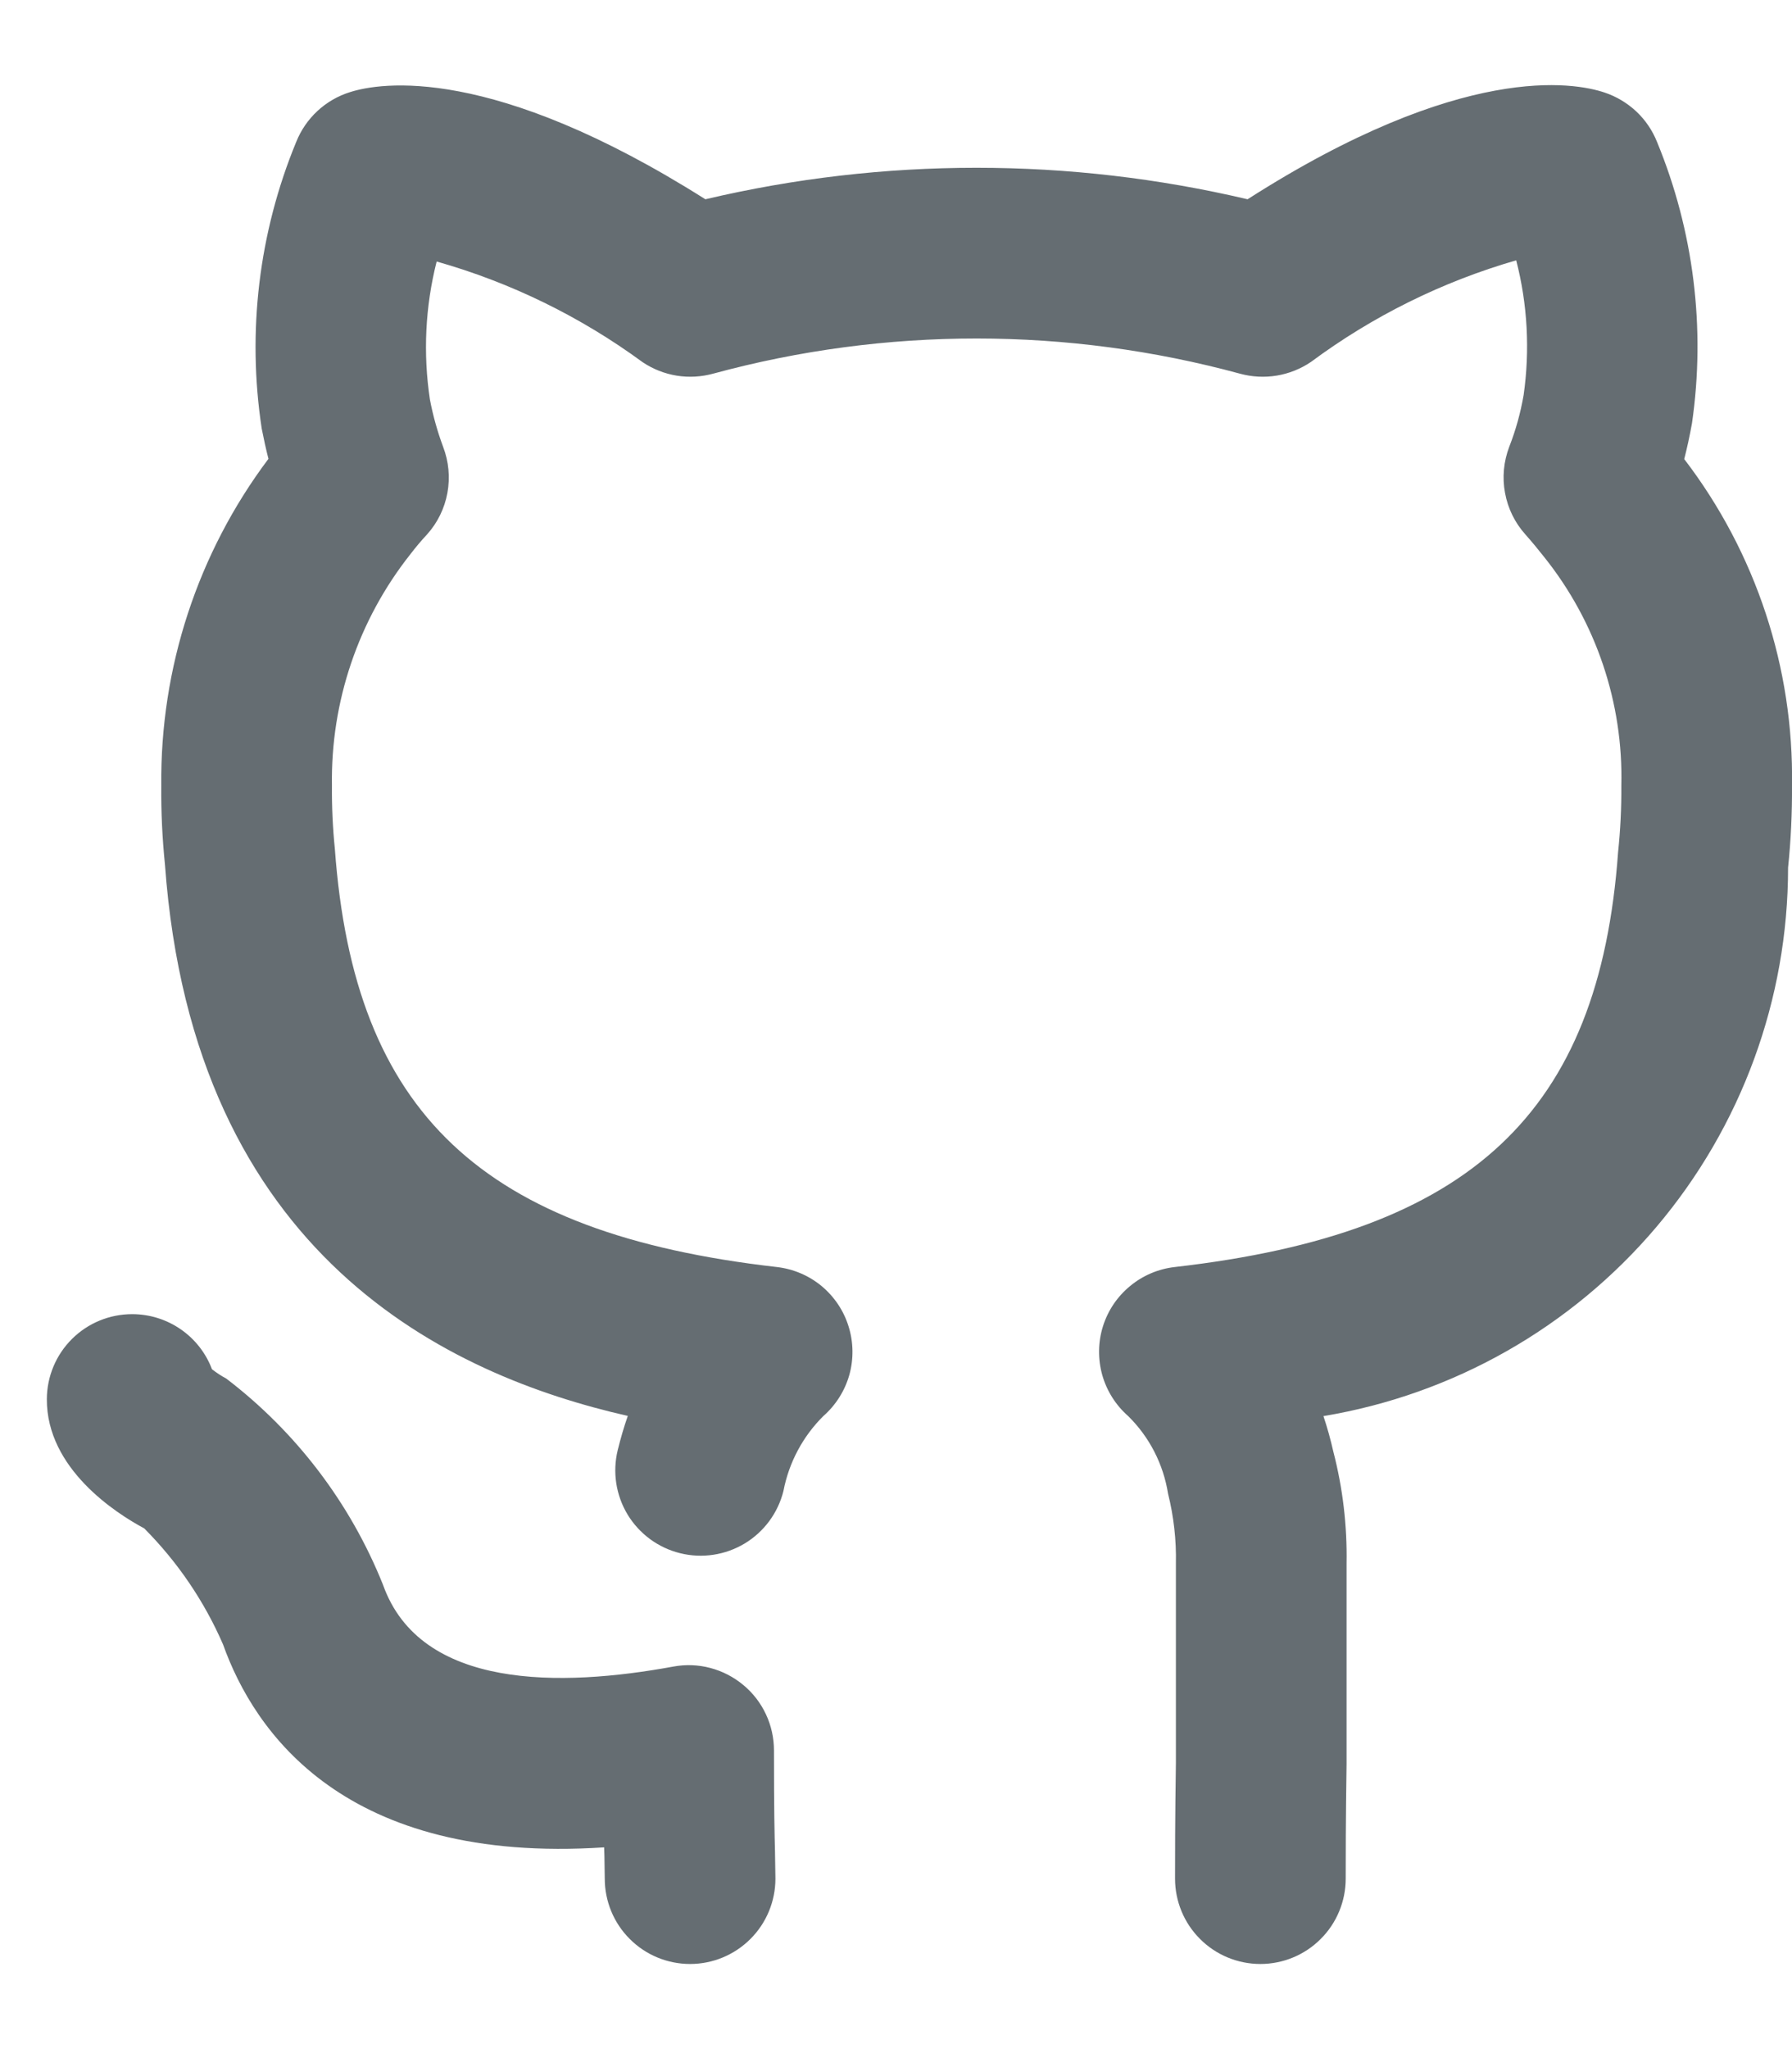 <svg width="21" height="24" viewBox="0 0 21 24" fill="none" xmlns="http://www.w3.org/2000/svg">
<path d="M9.07 20.503C9.07 20.356 9.038 20.211 8.976 20.079C8.914 19.946 8.823 19.828 8.71 19.735C8.597 19.641 8.465 19.573 8.324 19.536C8.182 19.498 8.033 19.493 7.889 19.52C6.58 19.76 4.927 19.796 4.488 18.561C4.105 17.605 3.47 16.771 2.651 16.146C2.592 16.115 2.537 16.078 2.484 16.037C2.413 15.848 2.285 15.685 2.119 15.57C1.953 15.455 1.756 15.393 1.554 15.392H1.549C1.284 15.392 1.031 15.496 0.843 15.683C0.656 15.869 0.55 16.122 0.549 16.387C0.545 17.202 1.36 17.725 1.69 17.901C2.08 18.293 2.394 18.754 2.614 19.261C2.979 20.284 4.037 21.837 7.08 21.637C7.081 21.672 7.082 21.705 7.083 21.735L7.087 22.003C7.087 22.268 7.192 22.523 7.38 22.71C7.567 22.898 7.822 23.003 8.087 23.003C8.352 23.003 8.606 22.898 8.794 22.71C8.982 22.523 9.087 22.268 9.087 22.003L9.082 21.685C9.077 21.495 9.07 21.221 9.07 20.503ZM19.737 5.377C19.769 5.252 19.8 5.113 19.828 4.957C19.989 3.843 19.848 2.705 19.419 1.664C19.365 1.528 19.282 1.406 19.176 1.306C19.069 1.206 18.942 1.13 18.804 1.084C18.448 0.964 17.133 0.727 14.62 2.334C12.53 1.842 10.355 1.842 8.266 2.334C5.762 0.751 4.455 0.966 4.102 1.079C3.96 1.123 3.829 1.199 3.72 1.3C3.611 1.401 3.526 1.525 3.471 1.663C3.033 2.724 2.894 3.885 3.067 5.02C3.092 5.147 3.118 5.266 3.146 5.374C2.317 6.477 1.876 7.823 1.89 9.203C1.887 9.511 1.902 9.819 1.933 10.125C2.267 14.727 5.267 16.109 7.357 16.584C7.313 16.709 7.274 16.843 7.239 16.984C7.176 17.242 7.218 17.513 7.355 17.74C7.493 17.966 7.714 18.129 7.971 18.192C8.228 18.256 8.5 18.214 8.727 18.078C8.954 17.941 9.117 17.72 9.181 17.463C9.245 17.13 9.408 16.824 9.649 16.585C9.795 16.457 9.9 16.29 9.953 16.104C10.005 15.917 10.002 15.72 9.944 15.535C9.887 15.35 9.776 15.186 9.627 15.062C9.478 14.939 9.296 14.862 9.103 14.84C5.649 14.445 4.149 13.038 3.924 9.941C3.899 9.696 3.888 9.45 3.89 9.203C3.874 8.22 4.199 7.261 4.81 6.49C4.871 6.41 4.936 6.333 5.005 6.259C5.128 6.122 5.21 5.954 5.243 5.773C5.276 5.592 5.259 5.406 5.193 5.234C5.126 5.054 5.074 4.868 5.038 4.679C4.957 4.14 4.983 3.591 5.117 3.063C5.986 3.309 6.804 3.709 7.532 4.243C7.652 4.323 7.788 4.377 7.931 4.4C8.074 4.423 8.22 4.414 8.359 4.376C10.38 3.827 12.511 3.828 14.532 4.377C14.672 4.415 14.819 4.423 14.963 4.399C15.106 4.375 15.242 4.321 15.363 4.239C16.087 3.702 16.902 3.299 17.768 3.049C17.901 3.564 17.93 4.1 17.855 4.627C17.819 4.835 17.763 5.038 17.686 5.234C17.621 5.406 17.603 5.592 17.637 5.773C17.67 5.954 17.752 6.122 17.875 6.259C17.952 6.346 18.029 6.439 18.098 6.527C18.704 7.285 19.024 8.233 19 9.203C19.002 9.463 18.989 9.722 18.962 9.98C18.742 13.036 17.237 14.444 13.767 14.84C13.574 14.862 13.392 14.939 13.243 15.063C13.093 15.186 12.983 15.35 12.925 15.535C12.867 15.72 12.865 15.918 12.917 16.105C12.97 16.291 13.075 16.458 13.221 16.586C13.47 16.831 13.633 17.149 13.688 17.494C13.755 17.762 13.786 18.038 13.78 18.314V20.648C13.77 21.295 13.77 21.78 13.77 22.003C13.77 22.268 13.875 22.523 14.063 22.71C14.25 22.898 14.505 23.003 14.77 23.003C15.035 23.003 15.29 22.898 15.477 22.71C15.665 22.523 15.77 22.268 15.77 22.003C15.77 21.786 15.77 21.311 15.78 20.663V18.314C15.788 17.871 15.736 17.43 15.625 17.002C15.593 16.861 15.555 16.723 15.509 16.586C17.03 16.333 18.412 15.549 19.409 14.373C20.407 13.196 20.954 11.704 20.954 10.162C20.987 9.844 21.002 9.523 21 9.203C21.022 7.822 20.577 6.474 19.737 5.377L19.737 5.377Z" fill="#656D72"/>
</svg>
